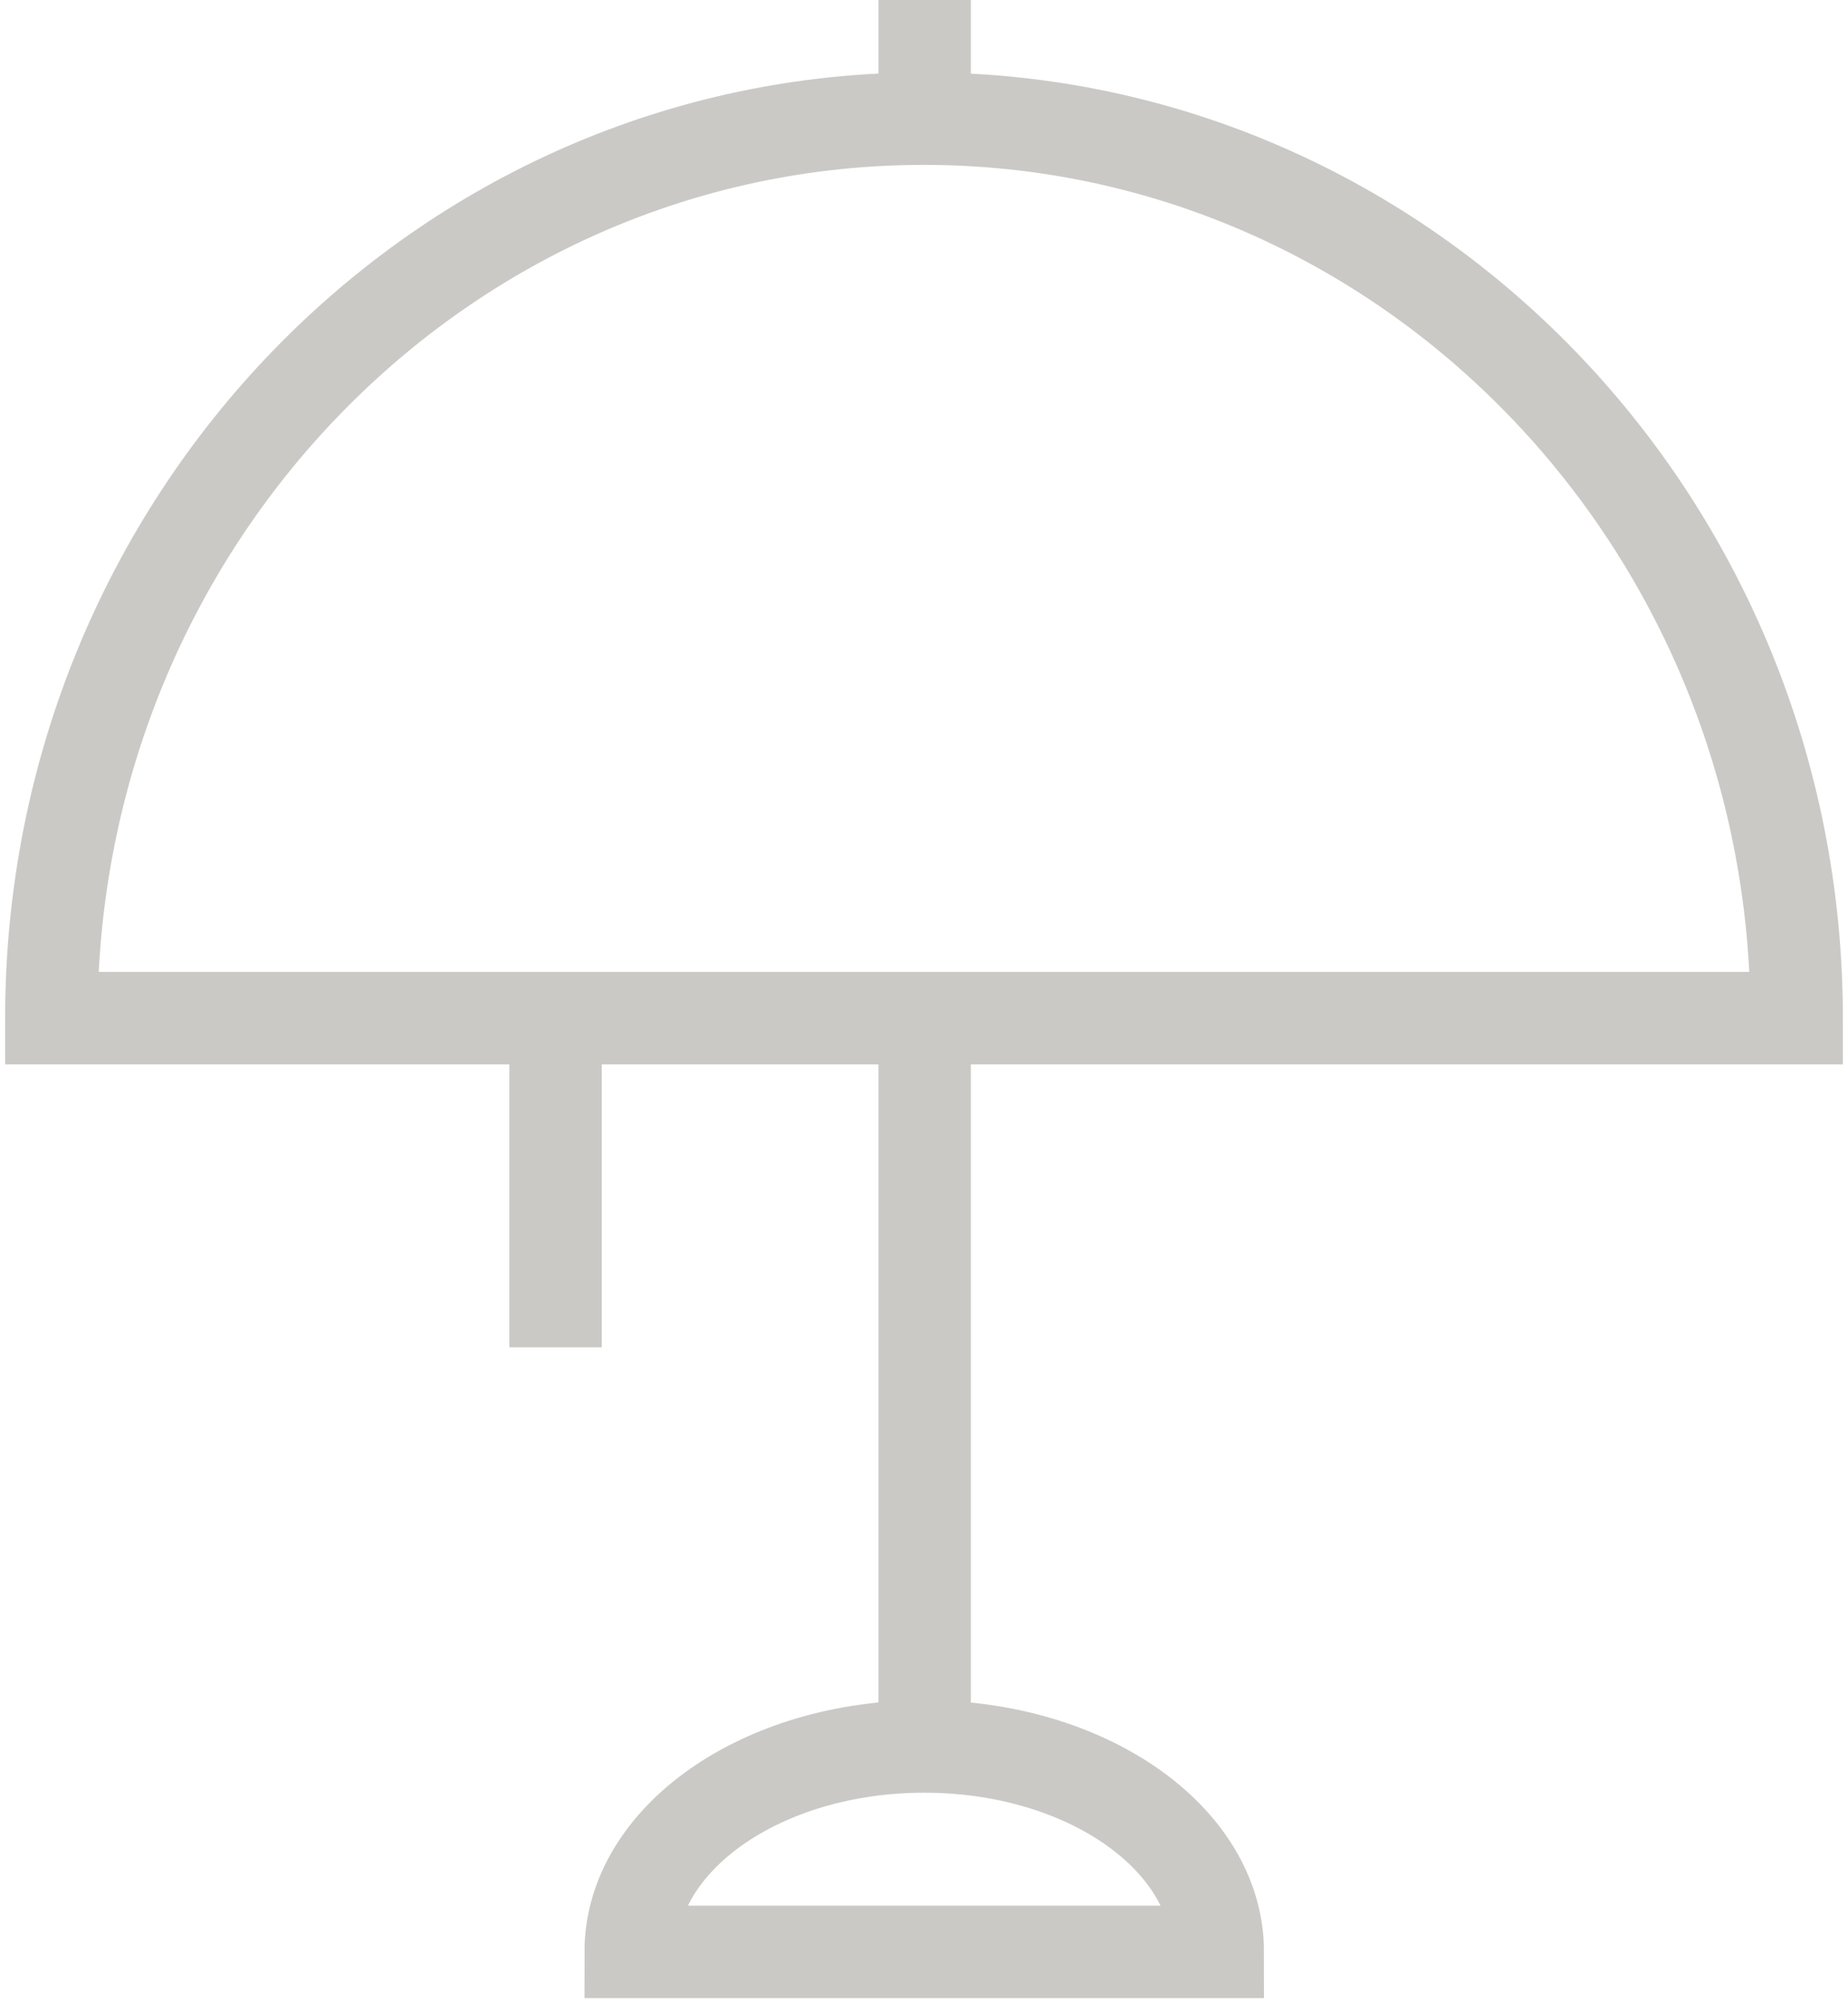 <svg width="36" height="39" viewBox="0 0 36 39" fill="none" xmlns="http://www.w3.org/2000/svg">
<path fill-rule="evenodd" clip-rule="evenodd" d="M35 19.822C35 10.153 27.384 2.31 17.996 2.31C8.607 2.31 1 10.153 1 19.822H35Z" stroke="#CBC9C6" stroke-width="1.8"/>
<path d="M18.013 34.001V25.583V19.822" stroke="#CBC9C6" stroke-width="1.8"/>
<path d="M18.013 2.31V0" stroke="#CBC9C6" stroke-width="1.8"/>
<path fill-rule="evenodd" clip-rule="evenodd" d="M23.723 38C23.723 35.791 21.161 34.001 18.005 34.001C14.848 34.001 12.286 35.791 12.286 38H23.723Z" stroke="#CBC9C6" stroke-width="1.8"/>
<path d="M10.823 19.822V26.231" stroke="#CBC9C6" stroke-width="1.8"/>
</svg>
